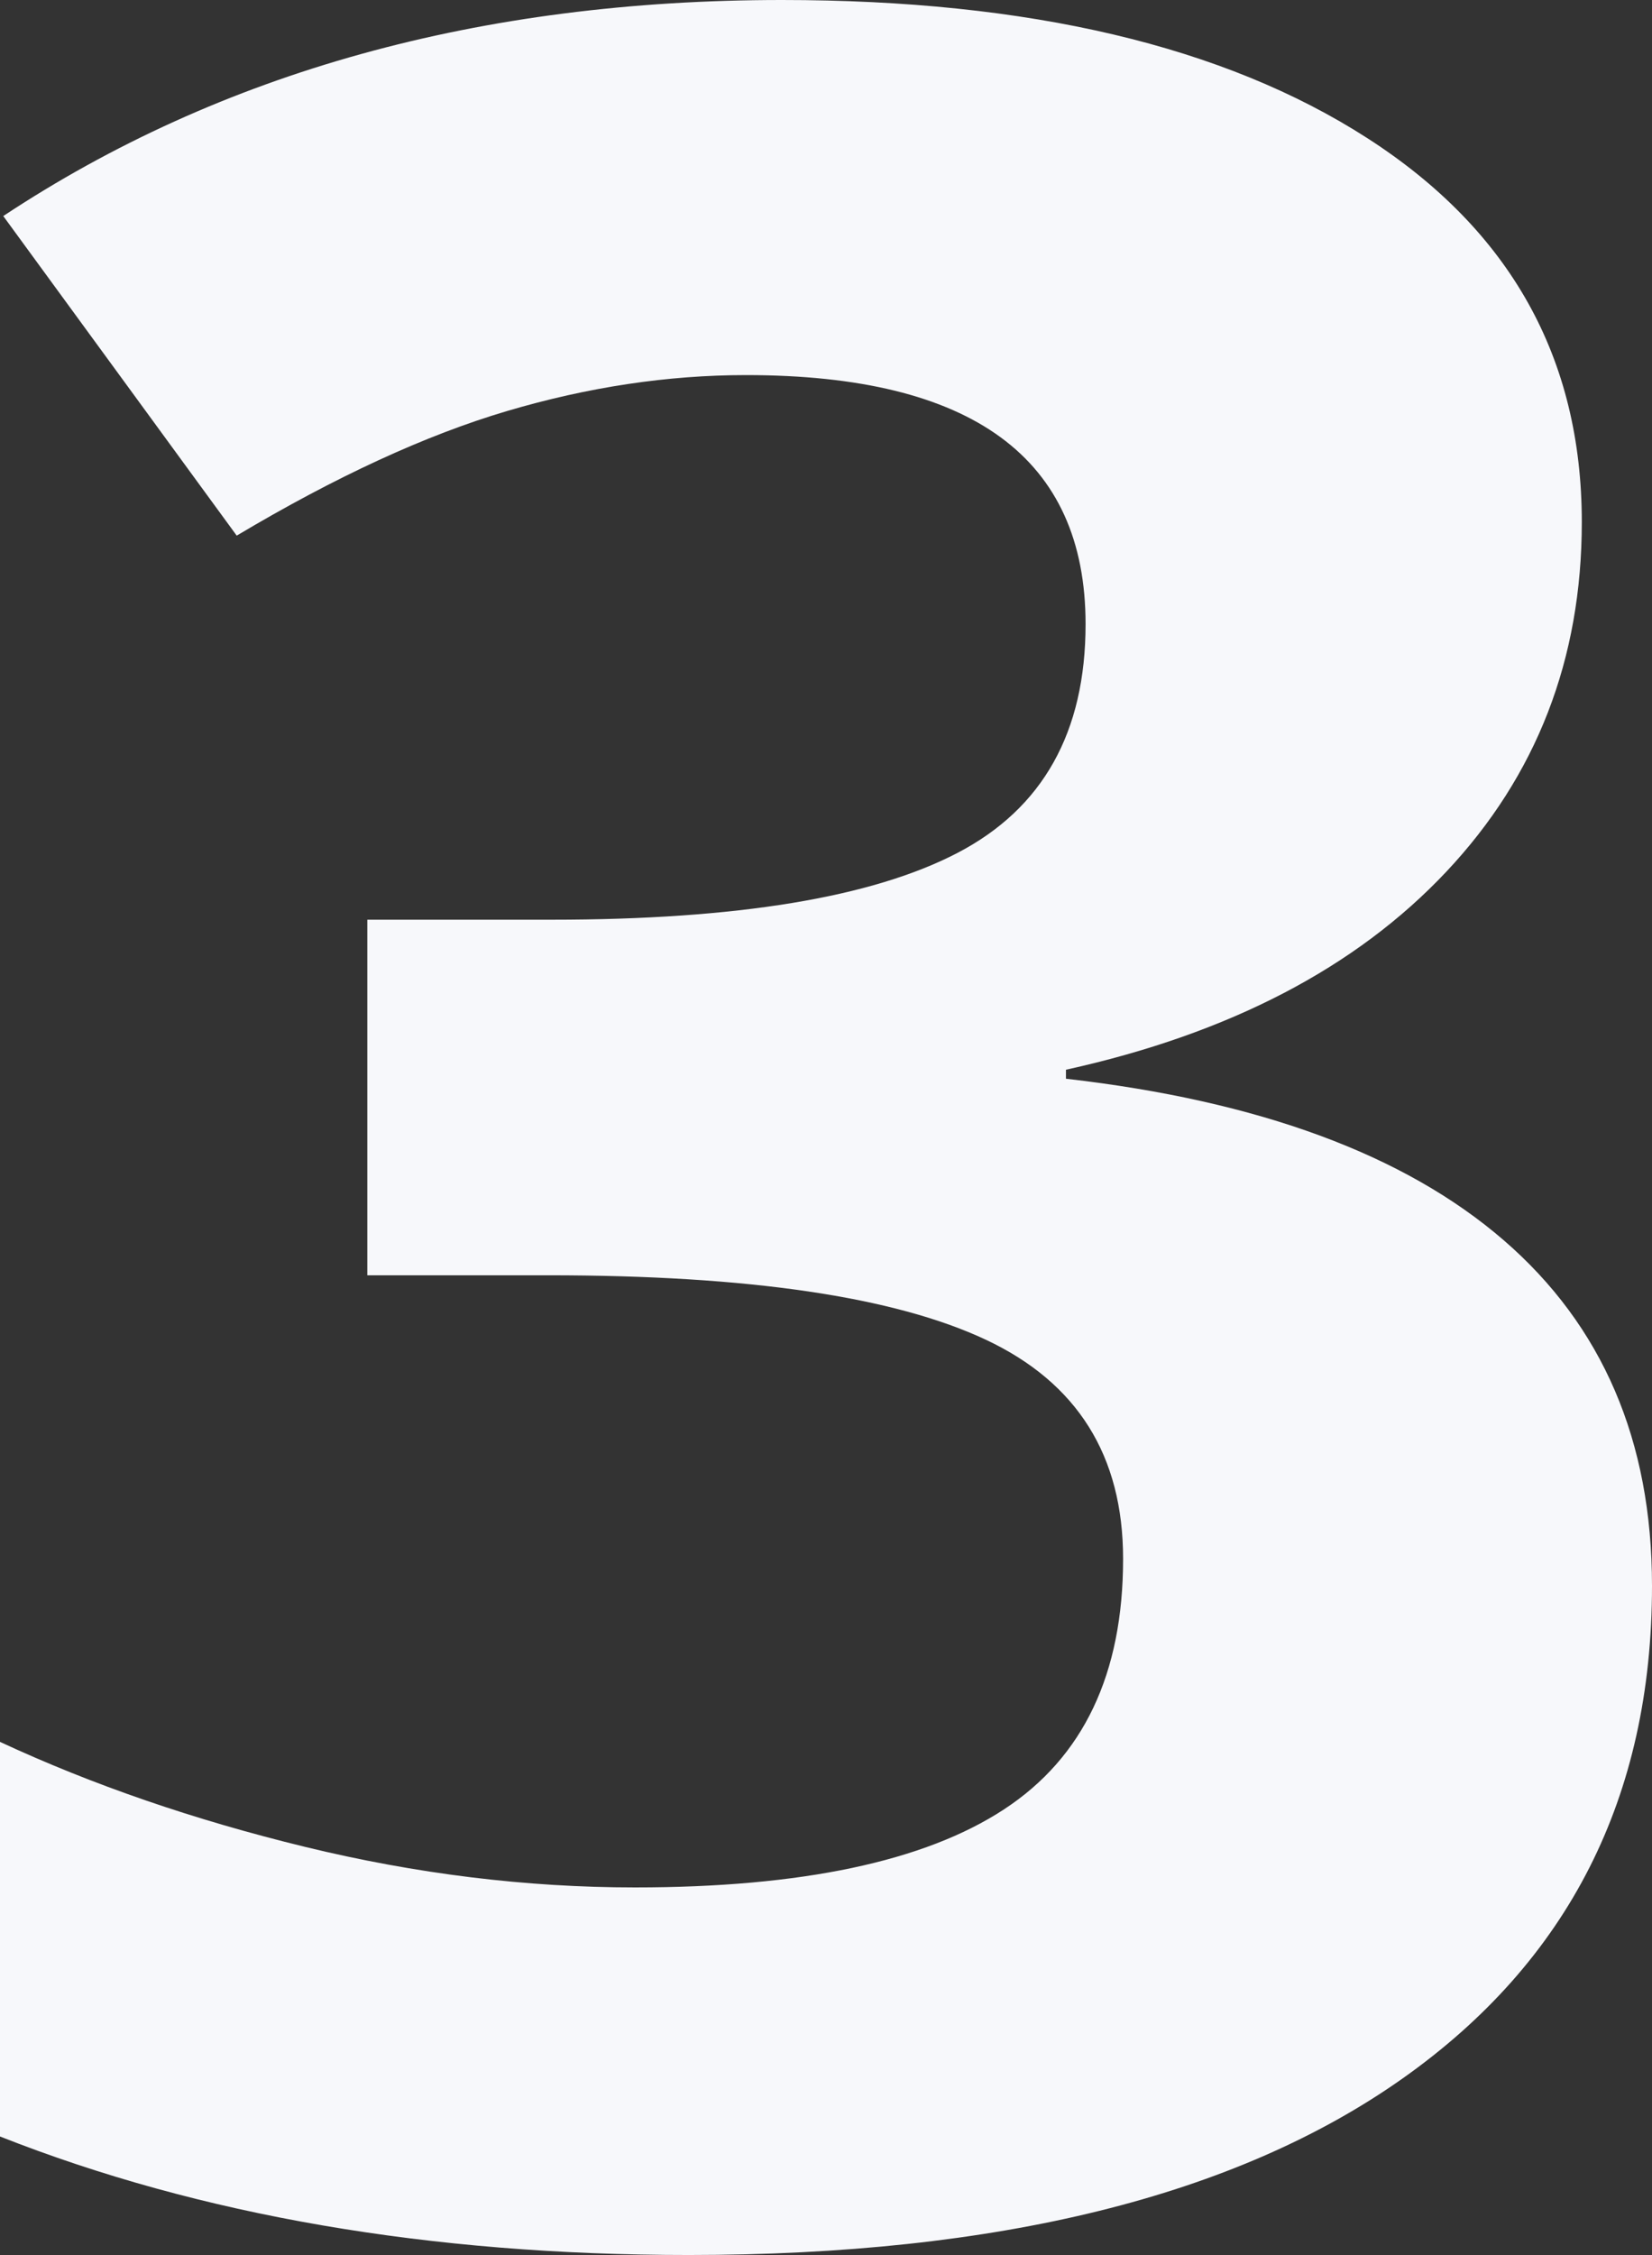 <svg width="118" height="161" xmlns="http://www.w3.org/2000/svg"><rect width="100%" height="100%" fill="#333333" stroke="none"/><path d="M112.986 37.277c0 9.784-3.226 18.104-9.678 24.96C96.856 69.091 87.8 73.804 76.14 76.375v.643c13.76 1.57 24.176 5.41 31.25 11.515 7.073 6.106 10.61 14.336 10.61 24.69 0 15.069-5.947 26.798-17.84 35.19C88.267 156.804 71.282 161 49.206 161c-18.501 0-34.903-2.82-49.206-8.462v-28.173c6.607 3.071 13.875 5.57 21.804 7.499 7.93 1.928 15.78 2.892 23.554 2.892 11.893 0 20.677-1.857 26.351-5.57 5.675-3.714 8.512-9.677 8.512-17.89 0-7.355-3.264-12.568-9.794-15.639-6.53-3.07-16.946-4.606-31.25-4.606H26.236V65.664h13.176c13.215 0 22.873-1.589 28.975-4.767 6.103-3.178 9.154-8.623 9.154-16.335 0-11.855-8.085-17.782-24.253-17.782-5.597 0-11.291.857-17.082 2.57-5.792 1.715-12.224 4.678-19.298 8.892L.233 15.425C15.78 5.142 34.32 0 55.852 0c17.645 0 31.58 3.285 41.801 9.855 10.222 6.57 15.333 15.71 15.333 27.422z" fill="#F7F8FB" fill-rule="evenodd"/></svg>